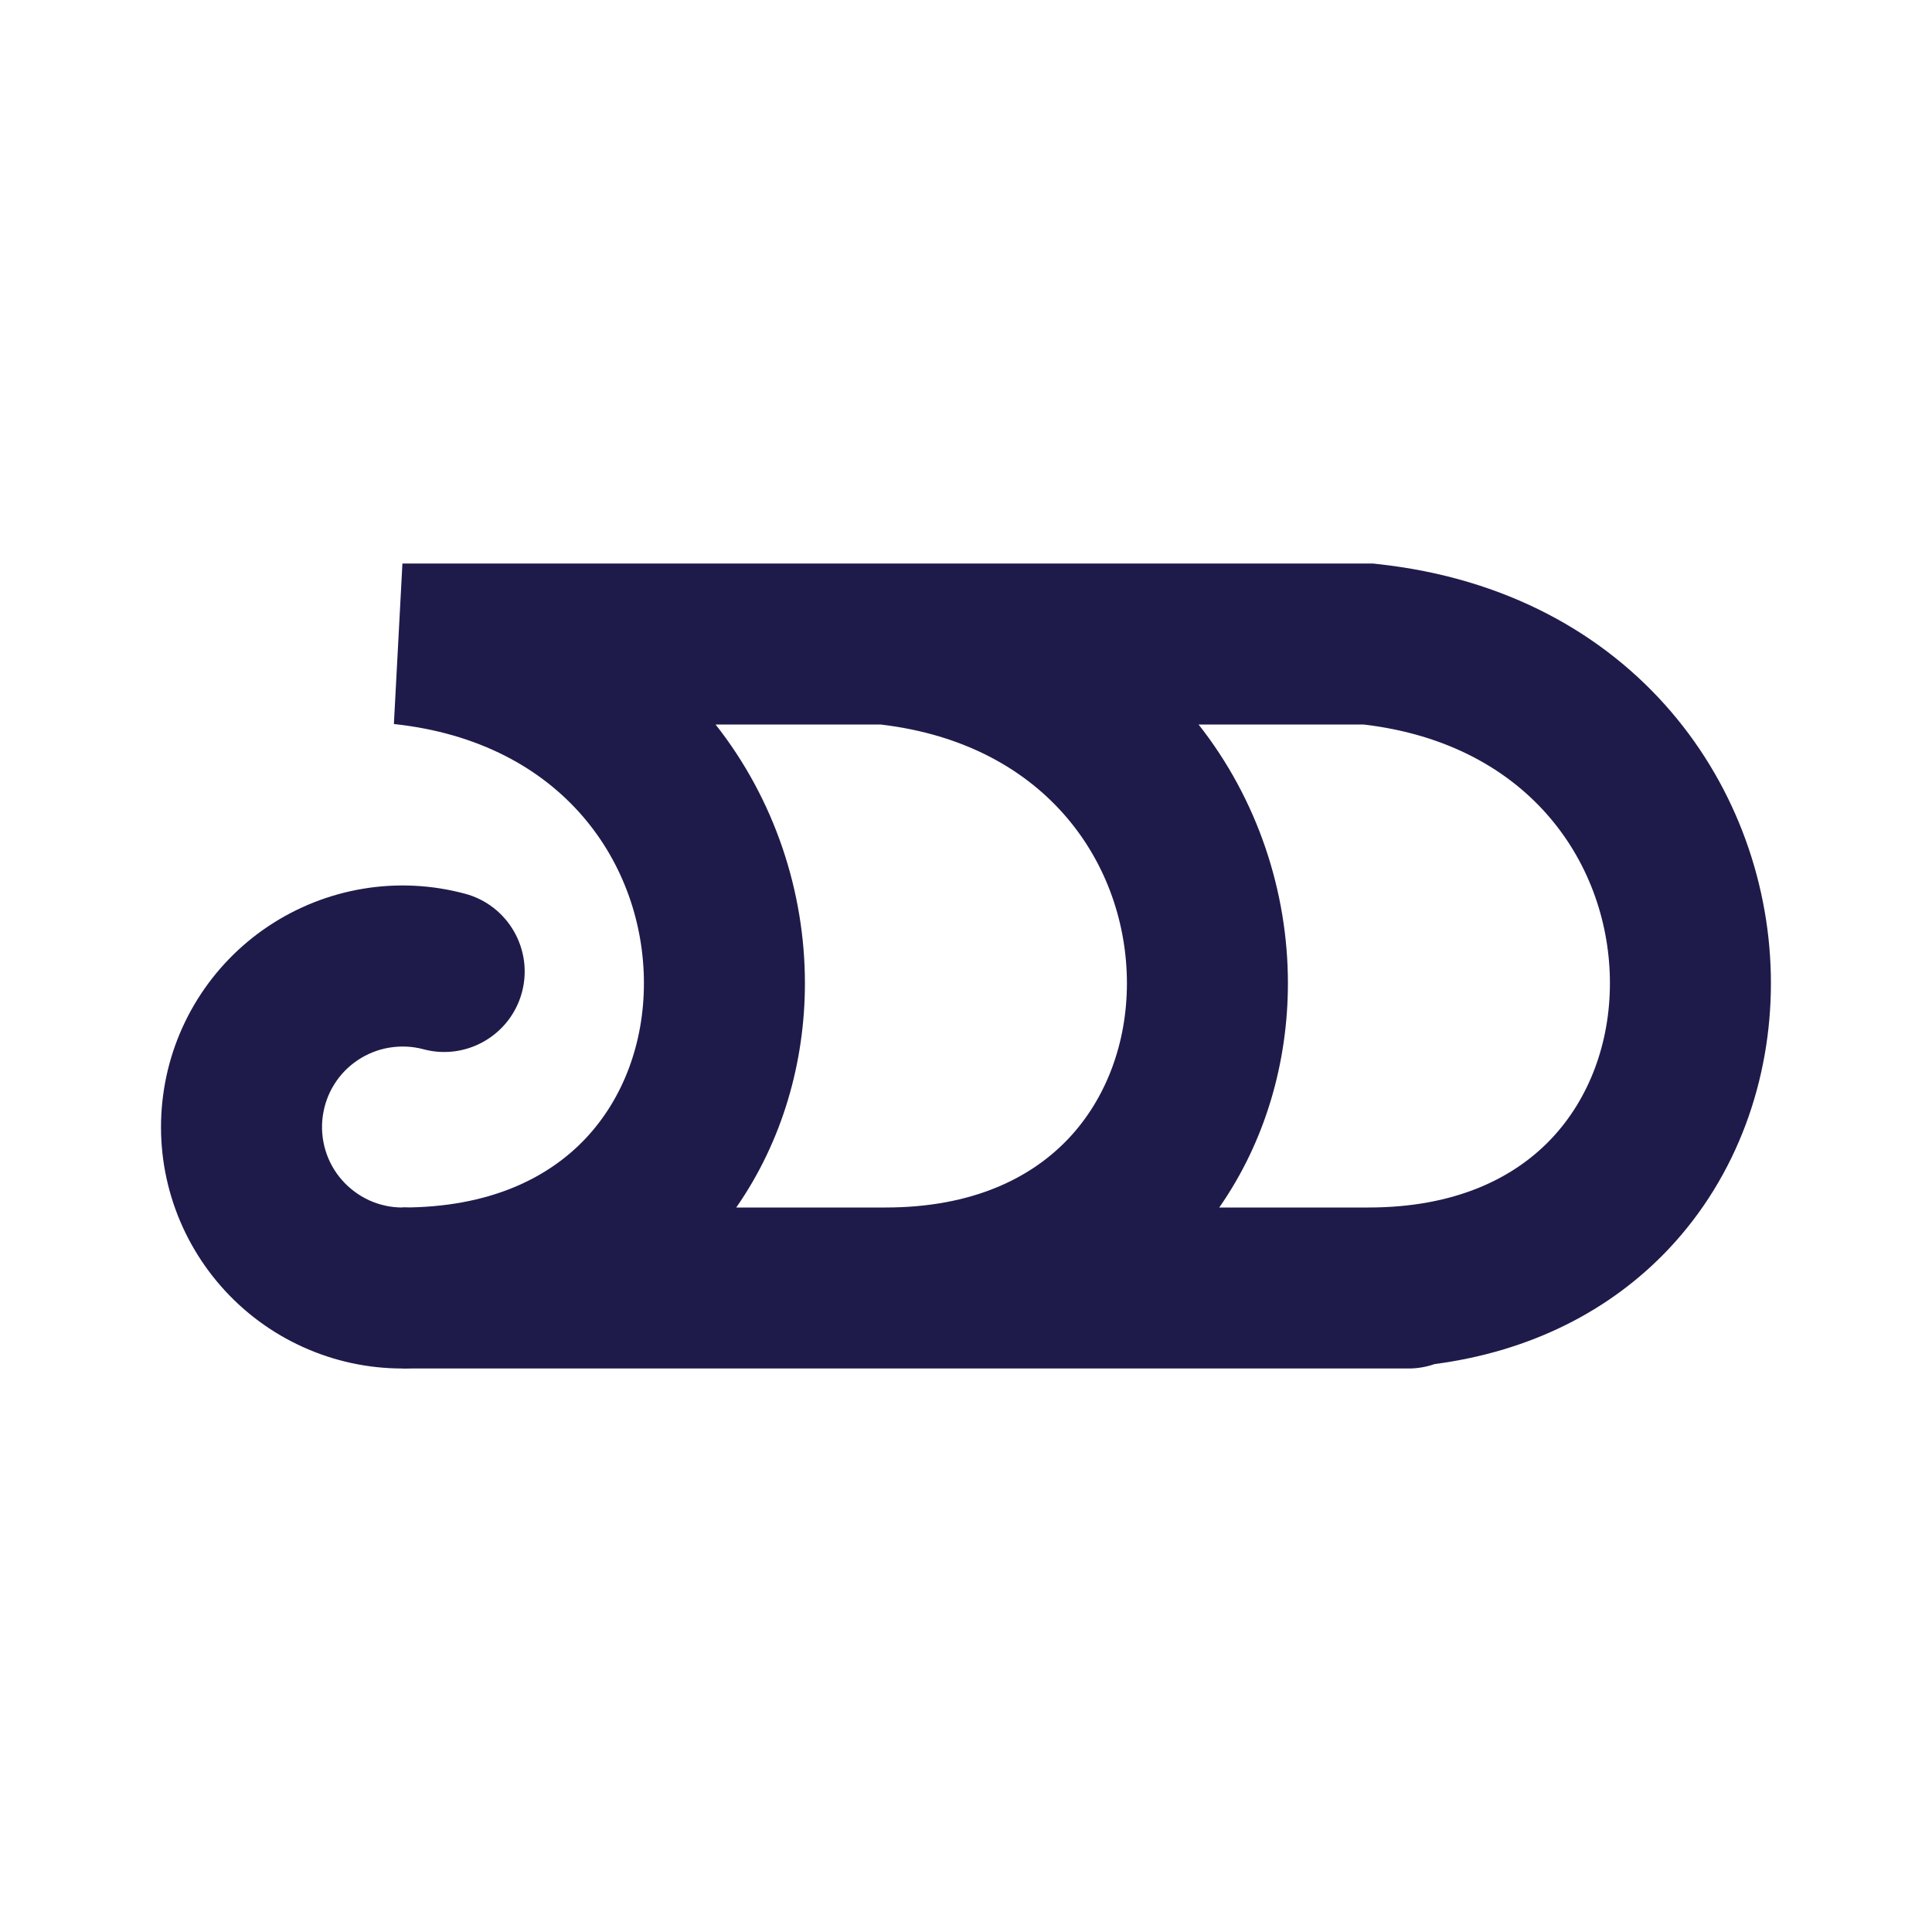 <svg width="24" height="24" viewBox="0 0 24 24" fill="none" xmlns="http://www.w3.org/2000/svg">
<path d="M17.053 7L17.106 7.006C20.32 7.35 21.999 9.816 21.999 12.214C21.999 13.403 21.588 14.606 20.726 15.518C20.009 16.276 19.024 16.786 17.822 16.945C17.72 16.98 17.612 17 17.499 17H4.999V15C6.086 15 6.814 14.63 7.273 14.144C7.744 13.645 7.999 12.953 7.999 12.214C7.999 10.755 7.011 9.221 4.893 8.994L4.999 7H17.053ZM14.889 9C15.624 9.932 15.999 11.081 15.999 12.214C15.999 13.19 15.722 14.174 15.146 15H16.999C18.086 15 18.814 14.63 19.273 14.144C19.744 13.645 19.999 12.953 19.999 12.214C19.999 10.765 19.025 9.244 16.938 9H14.889ZM8.889 9C9.624 9.932 9.999 11.081 9.999 12.214C9.999 13.19 9.721 14.174 9.146 15H10.999C12.086 15 12.813 14.63 13.273 14.144C13.744 13.645 13.999 12.953 13.999 12.214C13.999 10.765 13.025 9.244 10.938 9H8.889Z" fill="#1E1B4B"/>
<path d="M4.511 11.04C4.932 10.97 5.363 10.991 5.776 11.102C6.309 11.244 6.626 11.793 6.484 12.326C6.341 12.86 5.792 13.177 5.259 13.034C5.122 12.997 4.978 12.991 4.837 13.014C4.697 13.037 4.563 13.09 4.445 13.169C4.326 13.248 4.226 13.351 4.151 13.472C4.076 13.592 4.028 13.728 4.009 13.869C3.99 14.01 4.002 14.154 4.043 14.29C4.084 14.426 4.154 14.552 4.248 14.659C4.342 14.766 4.458 14.852 4.587 14.911C4.717 14.97 4.857 15 4.999 15C5.551 15.001 5.999 15.448 5.999 16C5.999 16.552 5.551 17 4.999 17C4.572 17 4.15 16.909 3.761 16.732C3.372 16.556 3.026 16.299 2.744 15.977C2.463 15.656 2.253 15.279 2.129 14.87C2.005 14.462 1.97 14.031 2.026 13.608C2.081 13.185 2.227 12.778 2.452 12.416C2.678 12.053 2.978 11.743 3.333 11.506C3.688 11.269 4.09 11.11 4.511 11.04Z" fill="#1E1B4B"/>
</svg>
